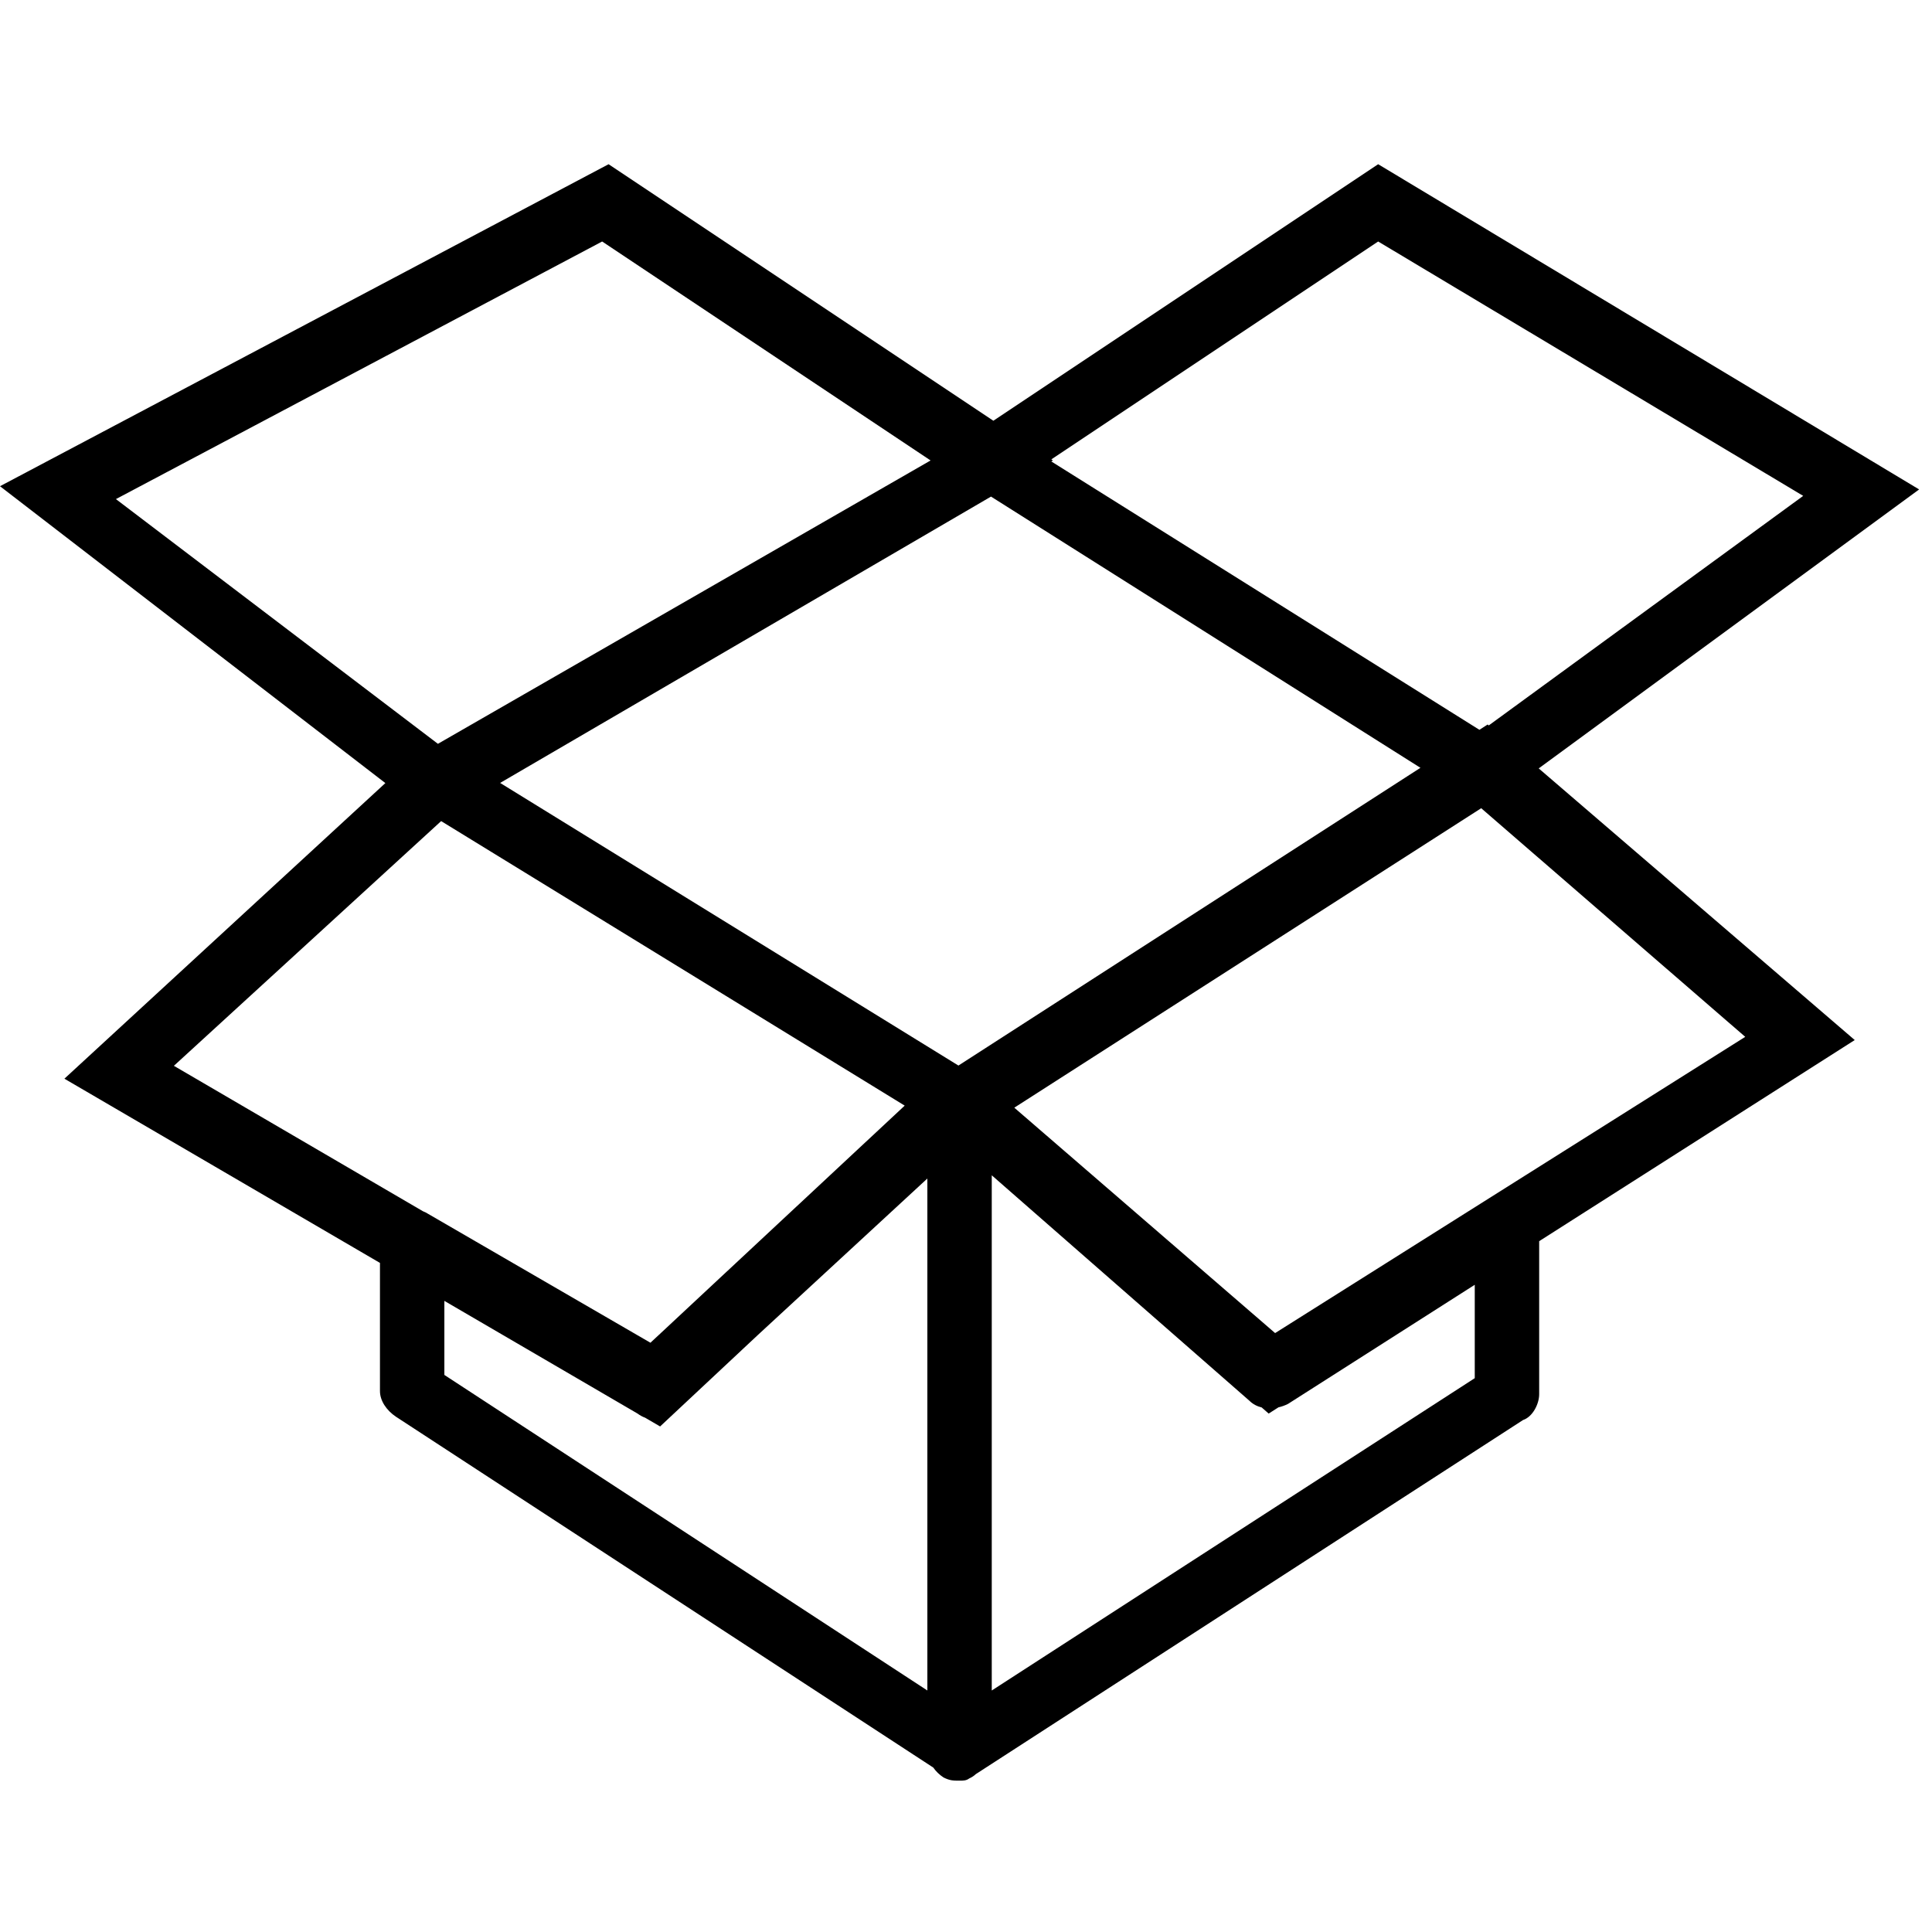 <?xml version="1.0" encoding="UTF-8" standalone="no"?>
<!-- Generator: Adobe Illustrator 19.0.0, SVG Export Plug-In . SVG Version: 6.00 Build 0)  -->

<svg
   xmlns:dc="http://purl.org/dc/elements/1.1/"
   xmlns:cc="http://creativecommons.org/ns#"
   xmlns:rdf="http://www.w3.org/1999/02/22-rdf-syntax-ns#"
   xmlns:svg="http://www.w3.org/2000/svg"
   xmlns="http://www.w3.org/2000/svg"
   xmlns:sodipodi="http://sodipodi.sourceforge.net/DTD/sodipodi-0.dtd"
   xmlns:inkscape="http://www.inkscape.org/namespaces/inkscape"
   version="1.1"
   id="Layer_1"
   x="0px"
   y="0px"
   viewBox="0 0 512 512"
   xml:space="preserve"
   sodipodi:docname="dropbox.svg"
   width="512"
   height="512"
   inkscape:version="0.92.3 (2405546, 2018-03-11)"><defs
   id="defs41" /><sodipodi:namedview
   pagecolor="#ffffff"
   bordercolor="#666666"
   borderopacity="1"
   objecttolerance="10"
   gridtolerance="10"
   guidetolerance="10"
   inkscape:pageopacity="0"
   inkscape:pageshadow="2"
   inkscape:window-width="640"
   inkscape:window-height="480"
   id="namedview39"
   showgrid="false"
   inkscape:showpageshadow="false"
   inkscape:zoom="0.46403073"
   inkscape:cx="216.58048"
   inkscape:cy="254.2935"
   inkscape:window-x="0"
   inkscape:window-y="0"
   inkscape:window-maximized="0"
   inkscape:current-layer="Layer_1" />
<g
   transform="translate(2,5.413)"
   id="g6">
	<g
   id="g4">
		<path
   d="M 405.775,198.222 506.587,124.293 363.227,38.106 261.254,106.088 159.28,38.107 -2,123.44 l 102.123,78.672 -85.056,78.341 83.627,48.82 v 33.953 c 0,2.56 1.707,5.12 4.267,6.827 l 142.365,92.956 c 0.711,1.021 1.624,1.899 2.702,2.617 1.707,0.853 2.56,0.853 4.267,0.853 1.04,0 1.763,-0.003 2.555,-0.582 0.701,-0.314 1.305,-0.718 1.711,-1.124 l 145.067,-93.867 c 2.56,-0.853 4.267,-4.267 4.267,-6.827 v -40.566 l 83.627,-53.3 z M 251.993,276.968 130.54,202.072 260.627,126.188 374.431,198.064 Z m 83.927,70.899 -69.12,-59.733 123.733,-79.36 69.973,60.587 z m 27.307,-289.28 112.64,67.413 -83.337,60.836 -0.29,-0.249 -2.184,1.407 -113.458,-71.123 0.442,-0.258 -0.427,-0.284 z m -205.654,0 87.04,58.027 -130.56,75.093 -85.333,-64.854 z m -42.666,153.6 122.847,75.402 -67.38,62.838 -58.88,-34.133 c -0.448,-0.299 -0.928,-0.526 -1.42,-0.72 L 44.08,277.04 Z m 0.853,127.146 51.2,29.867 c 0.642,0.481 1.314,0.842 1.999,1.093 l 3.975,2.32 25.837,-24.178 44.99,-41.529 v 135.68 l -128,-83.627 v -19.626 z m 223.573,27.307 49.493,-31.573 v 24.747 l -128,82.773 V 306.053 l 68.267,59.733 c 0.911,0.911 2.041,1.492 3.269,1.793 l 1.851,1.62 2.591,-1.651 c 0.868,-0.201 1.723,-0.505 2.529,-0.908 z"
   id="path2"
   inkscape:connector-curvature="0" />
	</g>
</g>
<g
   id="g8"
   transform="translate(0,3.413)">
</g>
<g
   id="g10"
   transform="translate(0,3.413)">
</g>
<g
   id="g12"
   transform="translate(0,3.413)">
</g>
<g
   id="g14"
   transform="translate(0,3.413)">
</g>
<g
   id="g16"
   transform="translate(0,3.413)">
</g>
<g
   id="g18"
   transform="translate(0,3.413)">
</g>
<g
   id="g20"
   transform="translate(0,3.413)">
</g>
<g
   id="g22"
   transform="translate(0,3.413)">
</g>
<g
   id="g24"
   transform="translate(0,3.413)">
</g>
<g
   id="g26"
   transform="translate(0,3.413)">
</g>
<g
   id="g28"
   transform="translate(0,3.413)">
</g>
<g
   id="g30"
   transform="translate(0,3.413)">
</g>
<g
   id="g32"
   transform="translate(0,3.413)">
</g>
<g
   id="g34"
   transform="translate(0,3.413)">
</g>
<g
   id="g36"
   transform="translate(0,3.413)">
</g>
</svg>